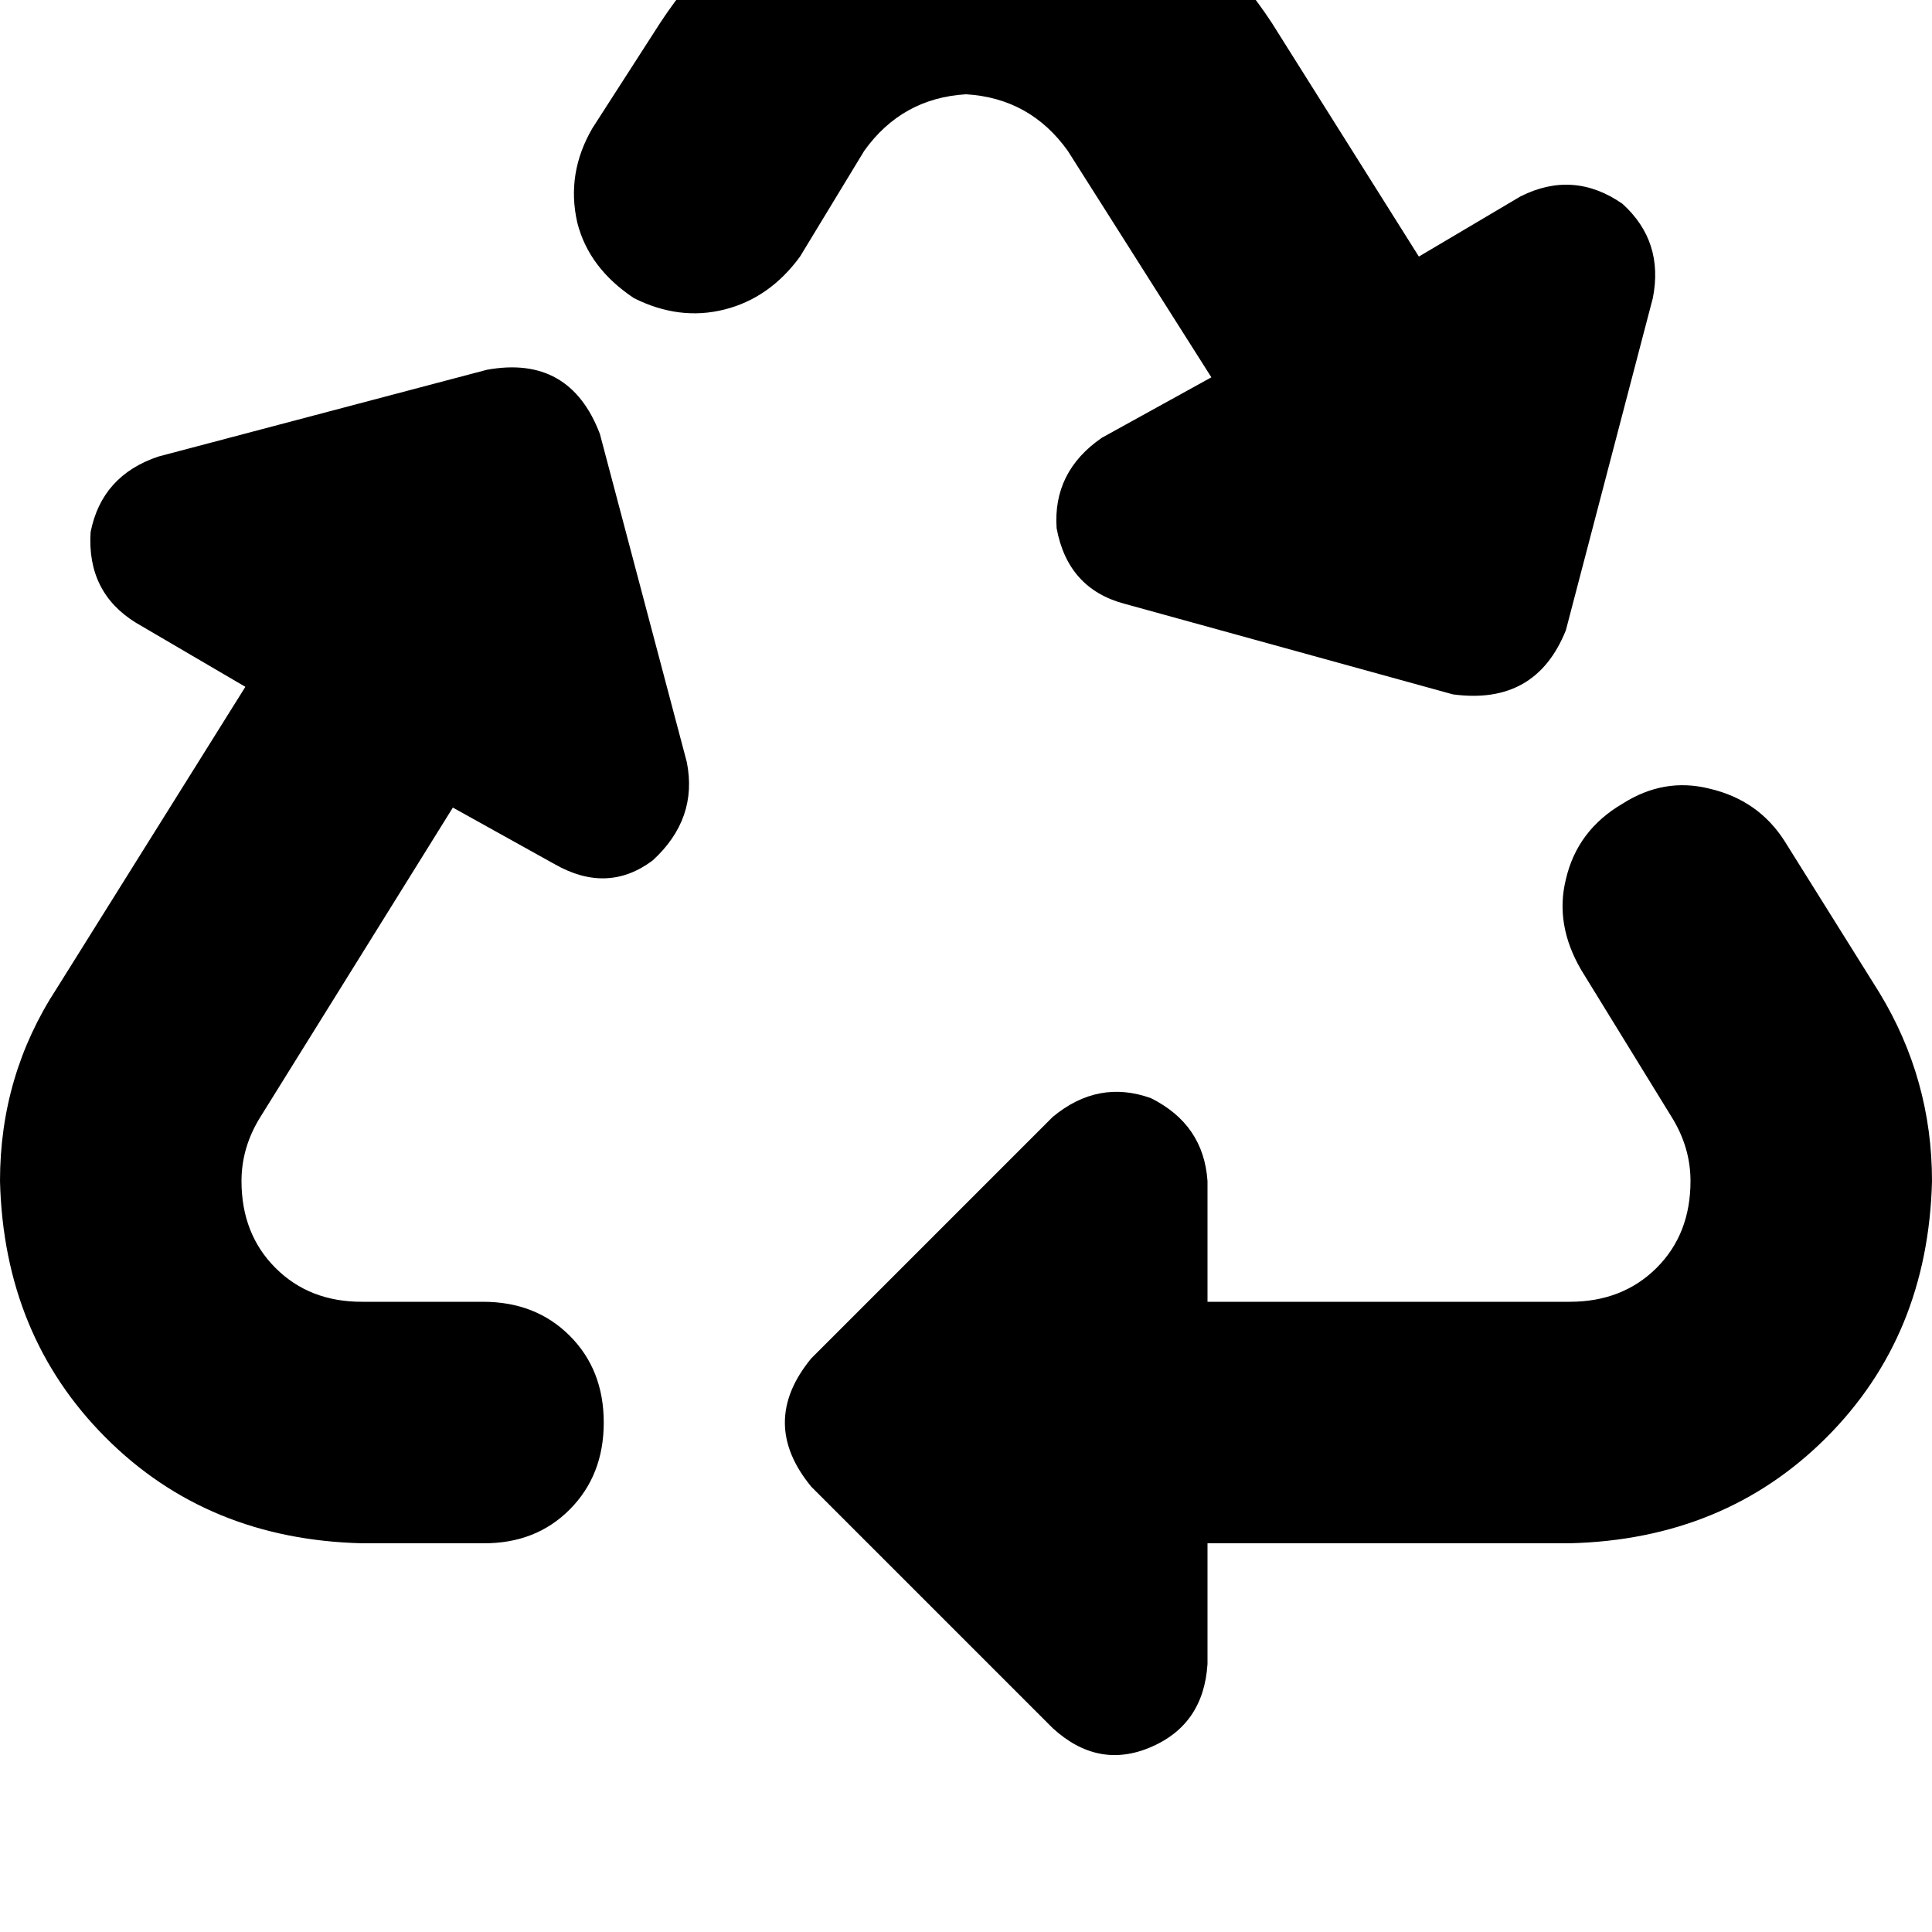 <svg height="1000" width="1000" xmlns="http://www.w3.org/2000/svg"><path d="M341.8 11.7Q398.4 -74.2 500 -76.2q101.6 2 158.2 87.9l76.2 121.1 52.7 -31.2q27.4 -13.7 52.7 3.9 21.5 19.5 15.7 48.8l-45 171.9q-15.6 39 -58.5 33.2L582 312.5q-29.3 -7.8 -35.1 -39.1 -2 -29.3 23.4 -46.8L627 195.3 552.7 78.1Q533.2 50.8 500 48.8q-33.2 2 -52.7 29.3l-33.2 54.7q-15.7 21.5 -39.1 27.4t-46.9 -5.9q-23.4 -15.6 -29.3 -39.1Q293 89.8 306.6 66.4l35.2 -54.7zm498 404.3q21.5 -13.7 45 -7.8 25.4 5.9 39 27.3l48.9 78.2q27.3 44.9 27.3 97.6 -2 80.1 -54.7 132.8t-132.8 54.7H625v62.5q-2 31.3 -29.3 43t-50.8 -9.8l-125 -125q-27.3 -33.2 0 -66.4l125 -125q23.5 -19.5 50.8 -9.7Q623 582 625 611.3v62.5h187.5q27.3 0 44.9 -17.5t17.6 -45q0 -17.5 -9.8 -33.2L818.4 502q-13.7 -23.5 -7.9 -46.9 5.9 -25.4 29.3 -39.1zM127 355.5L70.3 322.3l56.7 33.2L70.3 322.3Q44.9 306.6 46.9 275.4 52.7 246.1 82 236.3l170 -44.9q42.9 -7.8 58.5 33.2l45 169.9q5.8 29.3 -17.6 50.8 -23.4 17.6 -50.8 2L234.4 418l-99.6 160.1q-9.8 15.7 -9.8 33.2 0 27.4 17.6 45t44.9 17.5H250q27.3 0 44.9 17.6t17.6 44.9 -17.6 45T250 798.8h-62.5Q107.4 796.9 54.7 744.1T0 611.3q0 -54.7 29.3 -99.6L127 355.5z"/></svg>